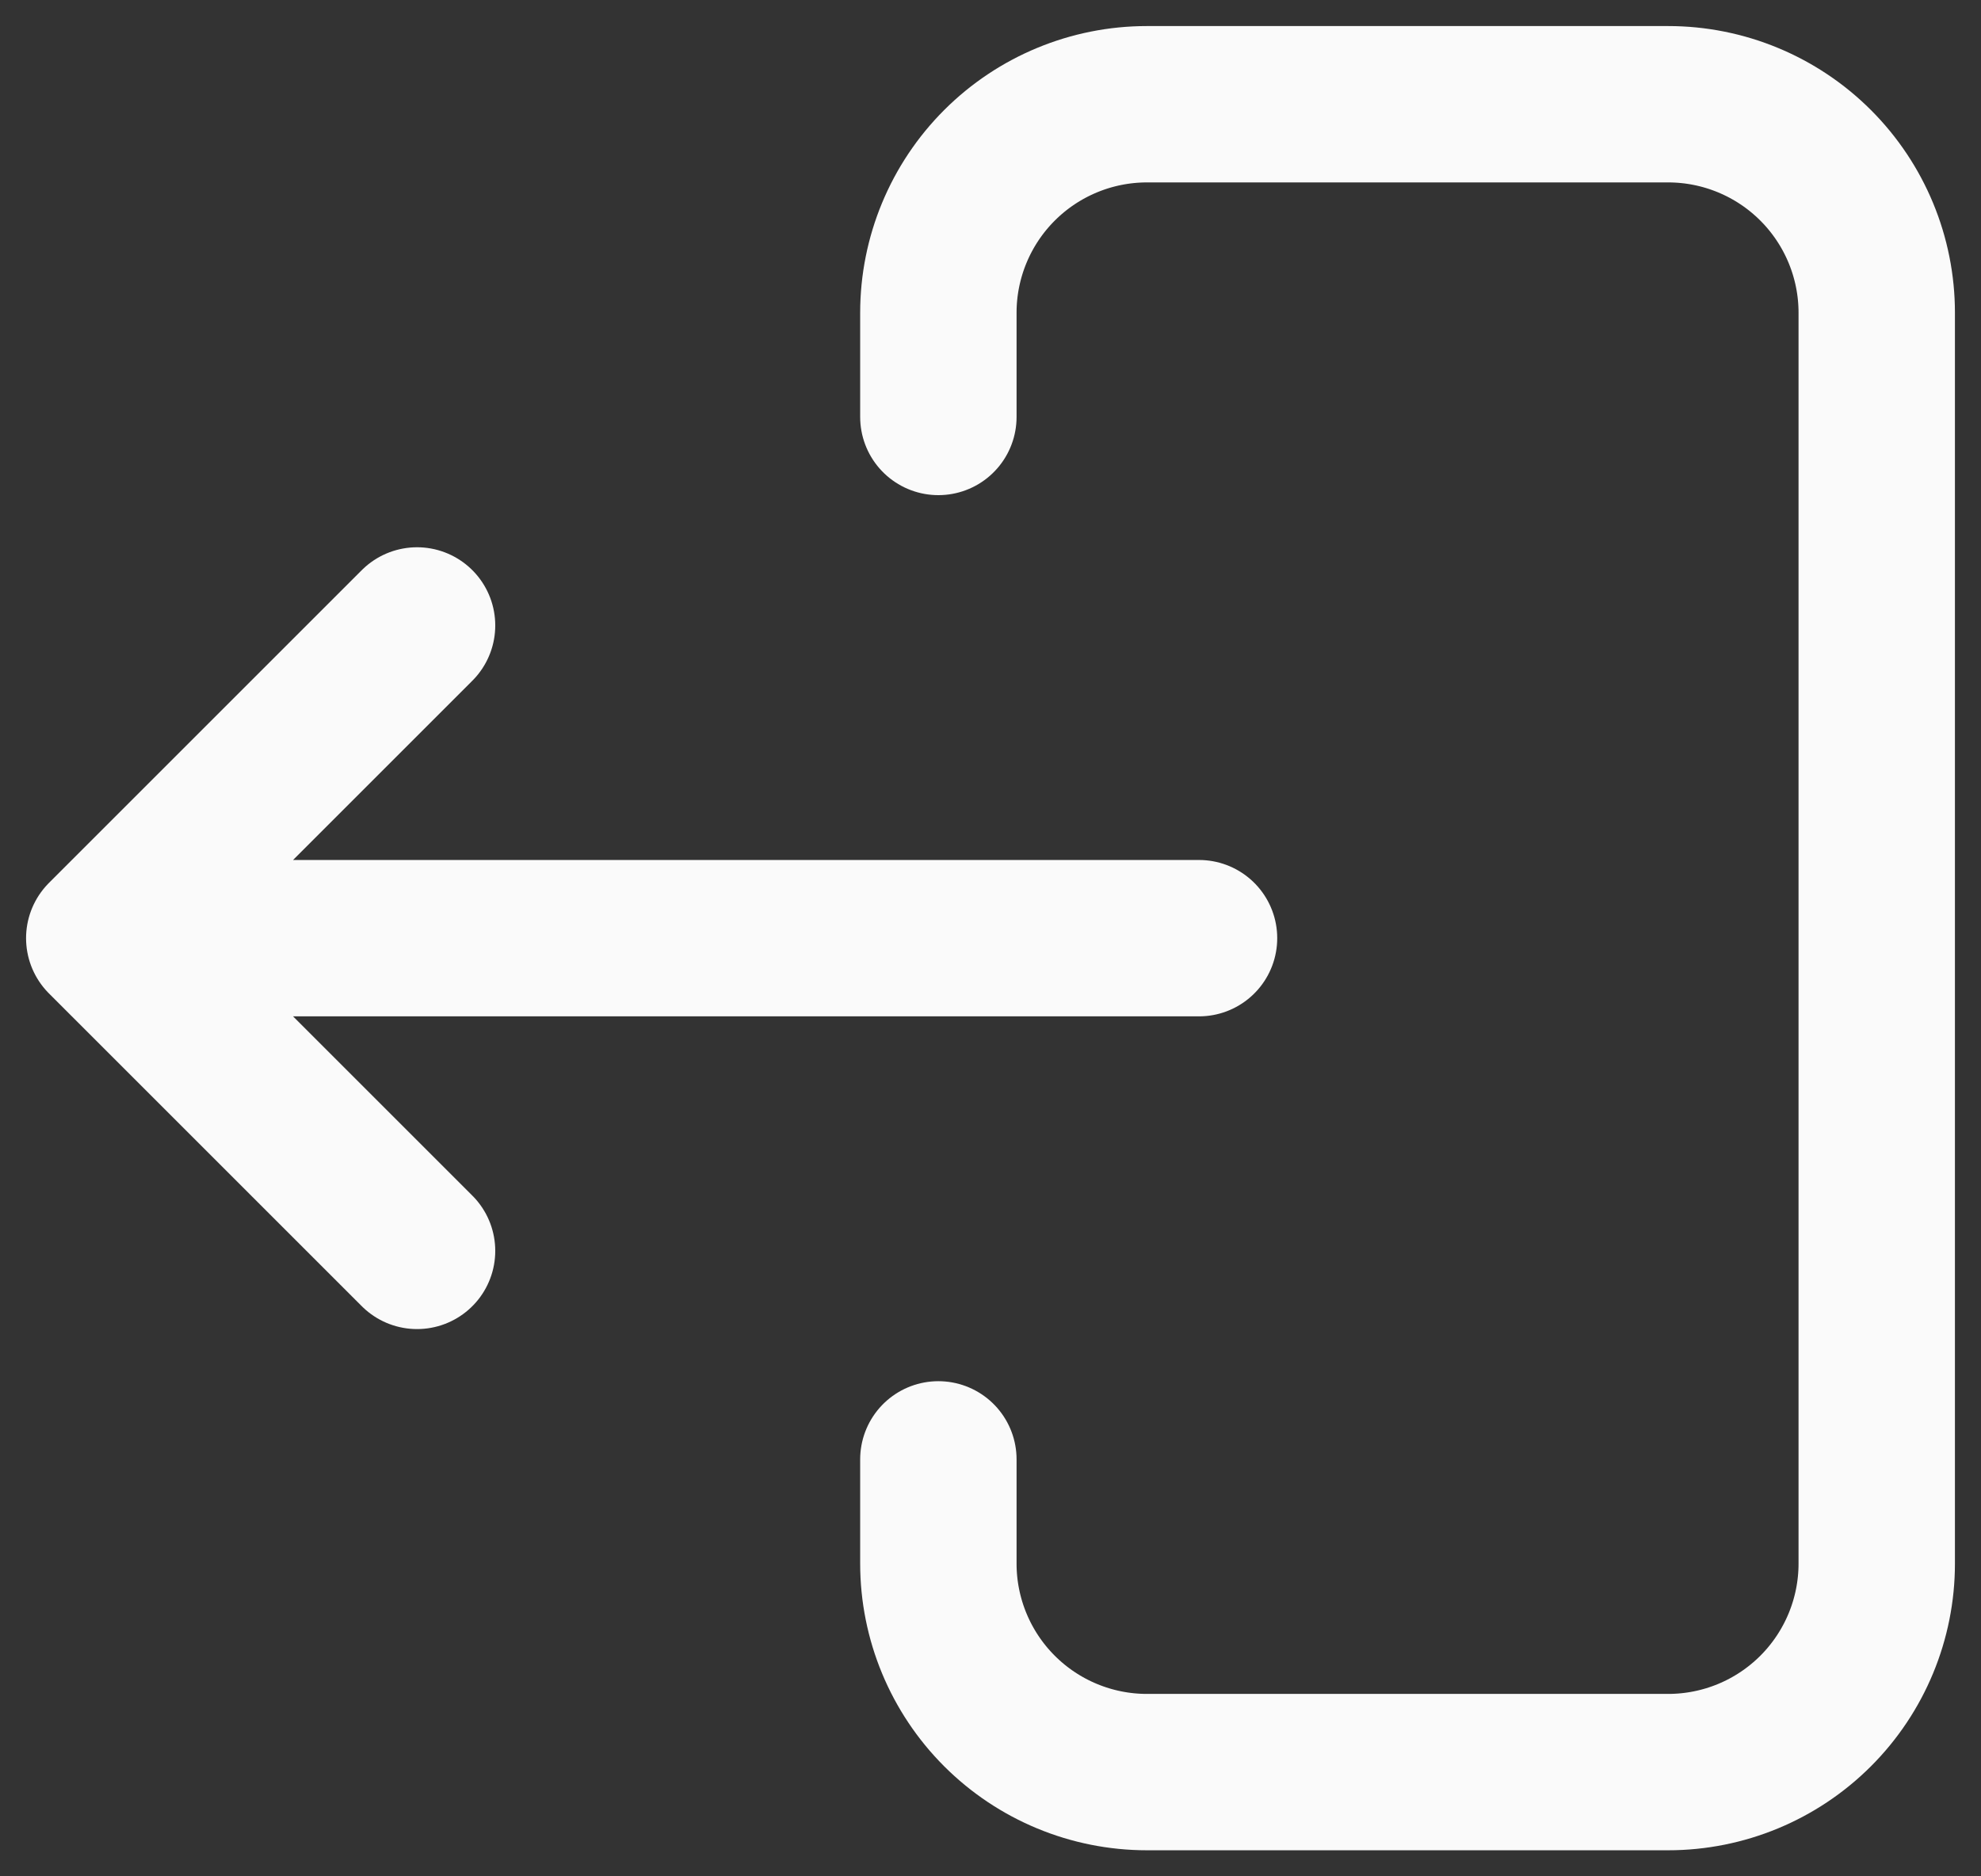 <svg width="19" height="18" viewBox="0 0 19 18" fill="none" aria-hidden="true" xmlns="http://www.w3.org/2000/svg">
	<rect x="0" y="0" width="19" height="18" fill="#333333" stroke="none"/>
	<path d="M2 9H11.5M4 12L1 9L4 6M9 4V3C9 2.47 9.211 1.961 9.586 1.586C9.961 1.211 10.47 1 11 1H16C16.53 1 17.039 1.211 17.414 1.586C17.789 1.961 18 2.47 18 3V15C18 15.53 17.789 16.039 17.414 16.414C17.039 16.789 16.53 17 16 17H11C10.47 17 9.961 16.789 9.586 16.414C9.211 16.039 9 15.53 9 15V14" stroke="#FAFAFA" stroke-width="1.5" stroke-linecap="round" stroke-linejoin="round" />
</svg>
